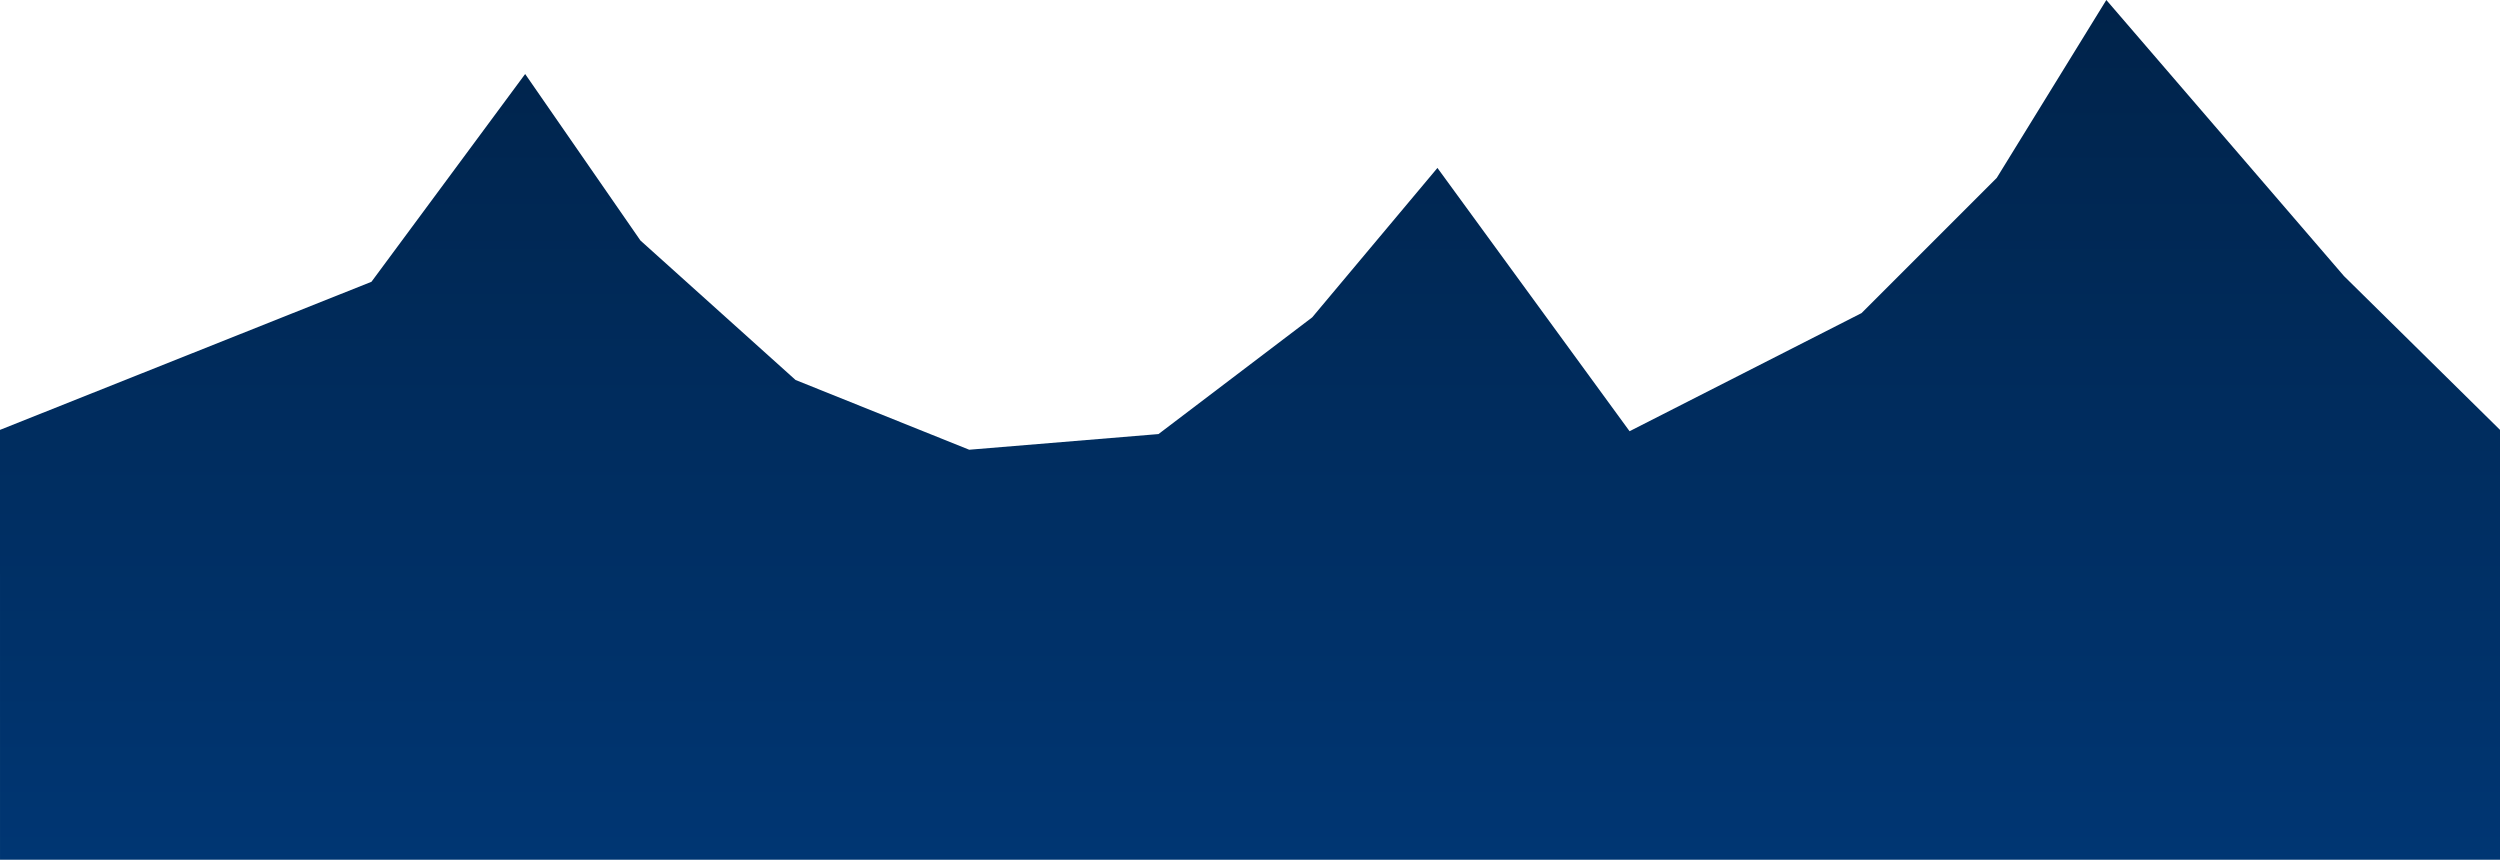 <?xml version="1.0" encoding="UTF-8" standalone="no"?>
<!-- Created with Inkscape (http://www.inkscape.org/) -->

<svg
   width="508mm"
   height="174.7mm"
   viewBox="0 0 508 174.7"
   version="1.1"
   id="svg5"
   xml:space="preserve"
   inkscape:version="1.2.2 (732a01da63, 2022-12-09)"
   sodipodi:docname="fgMountains.svg"
   inkscape:export-filename="fgMountains.png"
   inkscape:export-xdpi="96"
   inkscape:export-ydpi="96"
   xmlns:inkscape="http://www.inkscape.org/namespaces/inkscape"
   xmlns:sodipodi="http://sodipodi.sourceforge.net/DTD/sodipodi-0.dtd"
   xmlns:xlink="http://www.w3.org/1999/xlink"
   xmlns="http://www.w3.org/2000/svg"
   xmlns:svg="http://www.w3.org/2000/svg"><sodipodi:namedview
     id="namedview7"
     pagecolor="#505050"
     bordercolor="#eeeeee"
     borderopacity="1"
     inkscape:showpageshadow="0"
     inkscape:pageopacity="0"
     inkscape:pagecheckerboard="0"
     inkscape:deskcolor="#505050"
     inkscape:document-units="mm"
     showgrid="false"
     inkscape:zoom="0.64693624"
     inkscape:cx="1051.1082"
     inkscape:cy="647.66815"
     inkscape:window-width="2560"
     inkscape:window-height="1377"
     inkscape:window-x="-8"
     inkscape:window-y="-8"
     inkscape:window-maximized="1"
     inkscape:current-layer="layer1" /><defs
     id="defs2"><linearGradient
       inkscape:collect="always"
       id="linearGradient3172"><stop
         style="stop-color:#00234a;stop-opacity:1;"
         offset="0"
         id="stop3168" /><stop
         style="stop-color:#003673;stop-opacity:1;"
         offset="1"
         id="stop3170" /></linearGradient><linearGradient
       inkscape:collect="always"
       xlink:href="#linearGradient3172"
       id="linearGradient17798"
       x1="290.259"
       y1="181.887"
       x2="290.259"
       y2="356.588"
       gradientUnits="userSpaceOnUse" /></defs><g
     inkscape:label="Layer 1"
     inkscape:groupmode="layer"
     id="layer1"
     transform="translate(137.745,-181.887)"><rect
       style="display:none;fill:#ff0000;stroke:#bf2745;stroke-width:0"
       id="rect4716"
       width="511.681"
       height="137.366"
       x="-139.585"
       y="181.887" /><path
       style="fill:url(#linearGradient17798);fill-opacity:1;stroke:#bf2745;stroke-width:0"
       d="m -137.745,269.238 75.479,-30.09 31.233,-42.222 23.425,33.835 31.522,28.341 35.281,14.17 38.463,-3.181 31.233,-23.714 25.449,-30.365 39.041,53.5 47.138,-24.003 27.473,-27.473 22.268,-36.149 48.295,56.103 31.701,31.247 v 87.35 h -508 z"
       id="path17790" /></g></svg>
